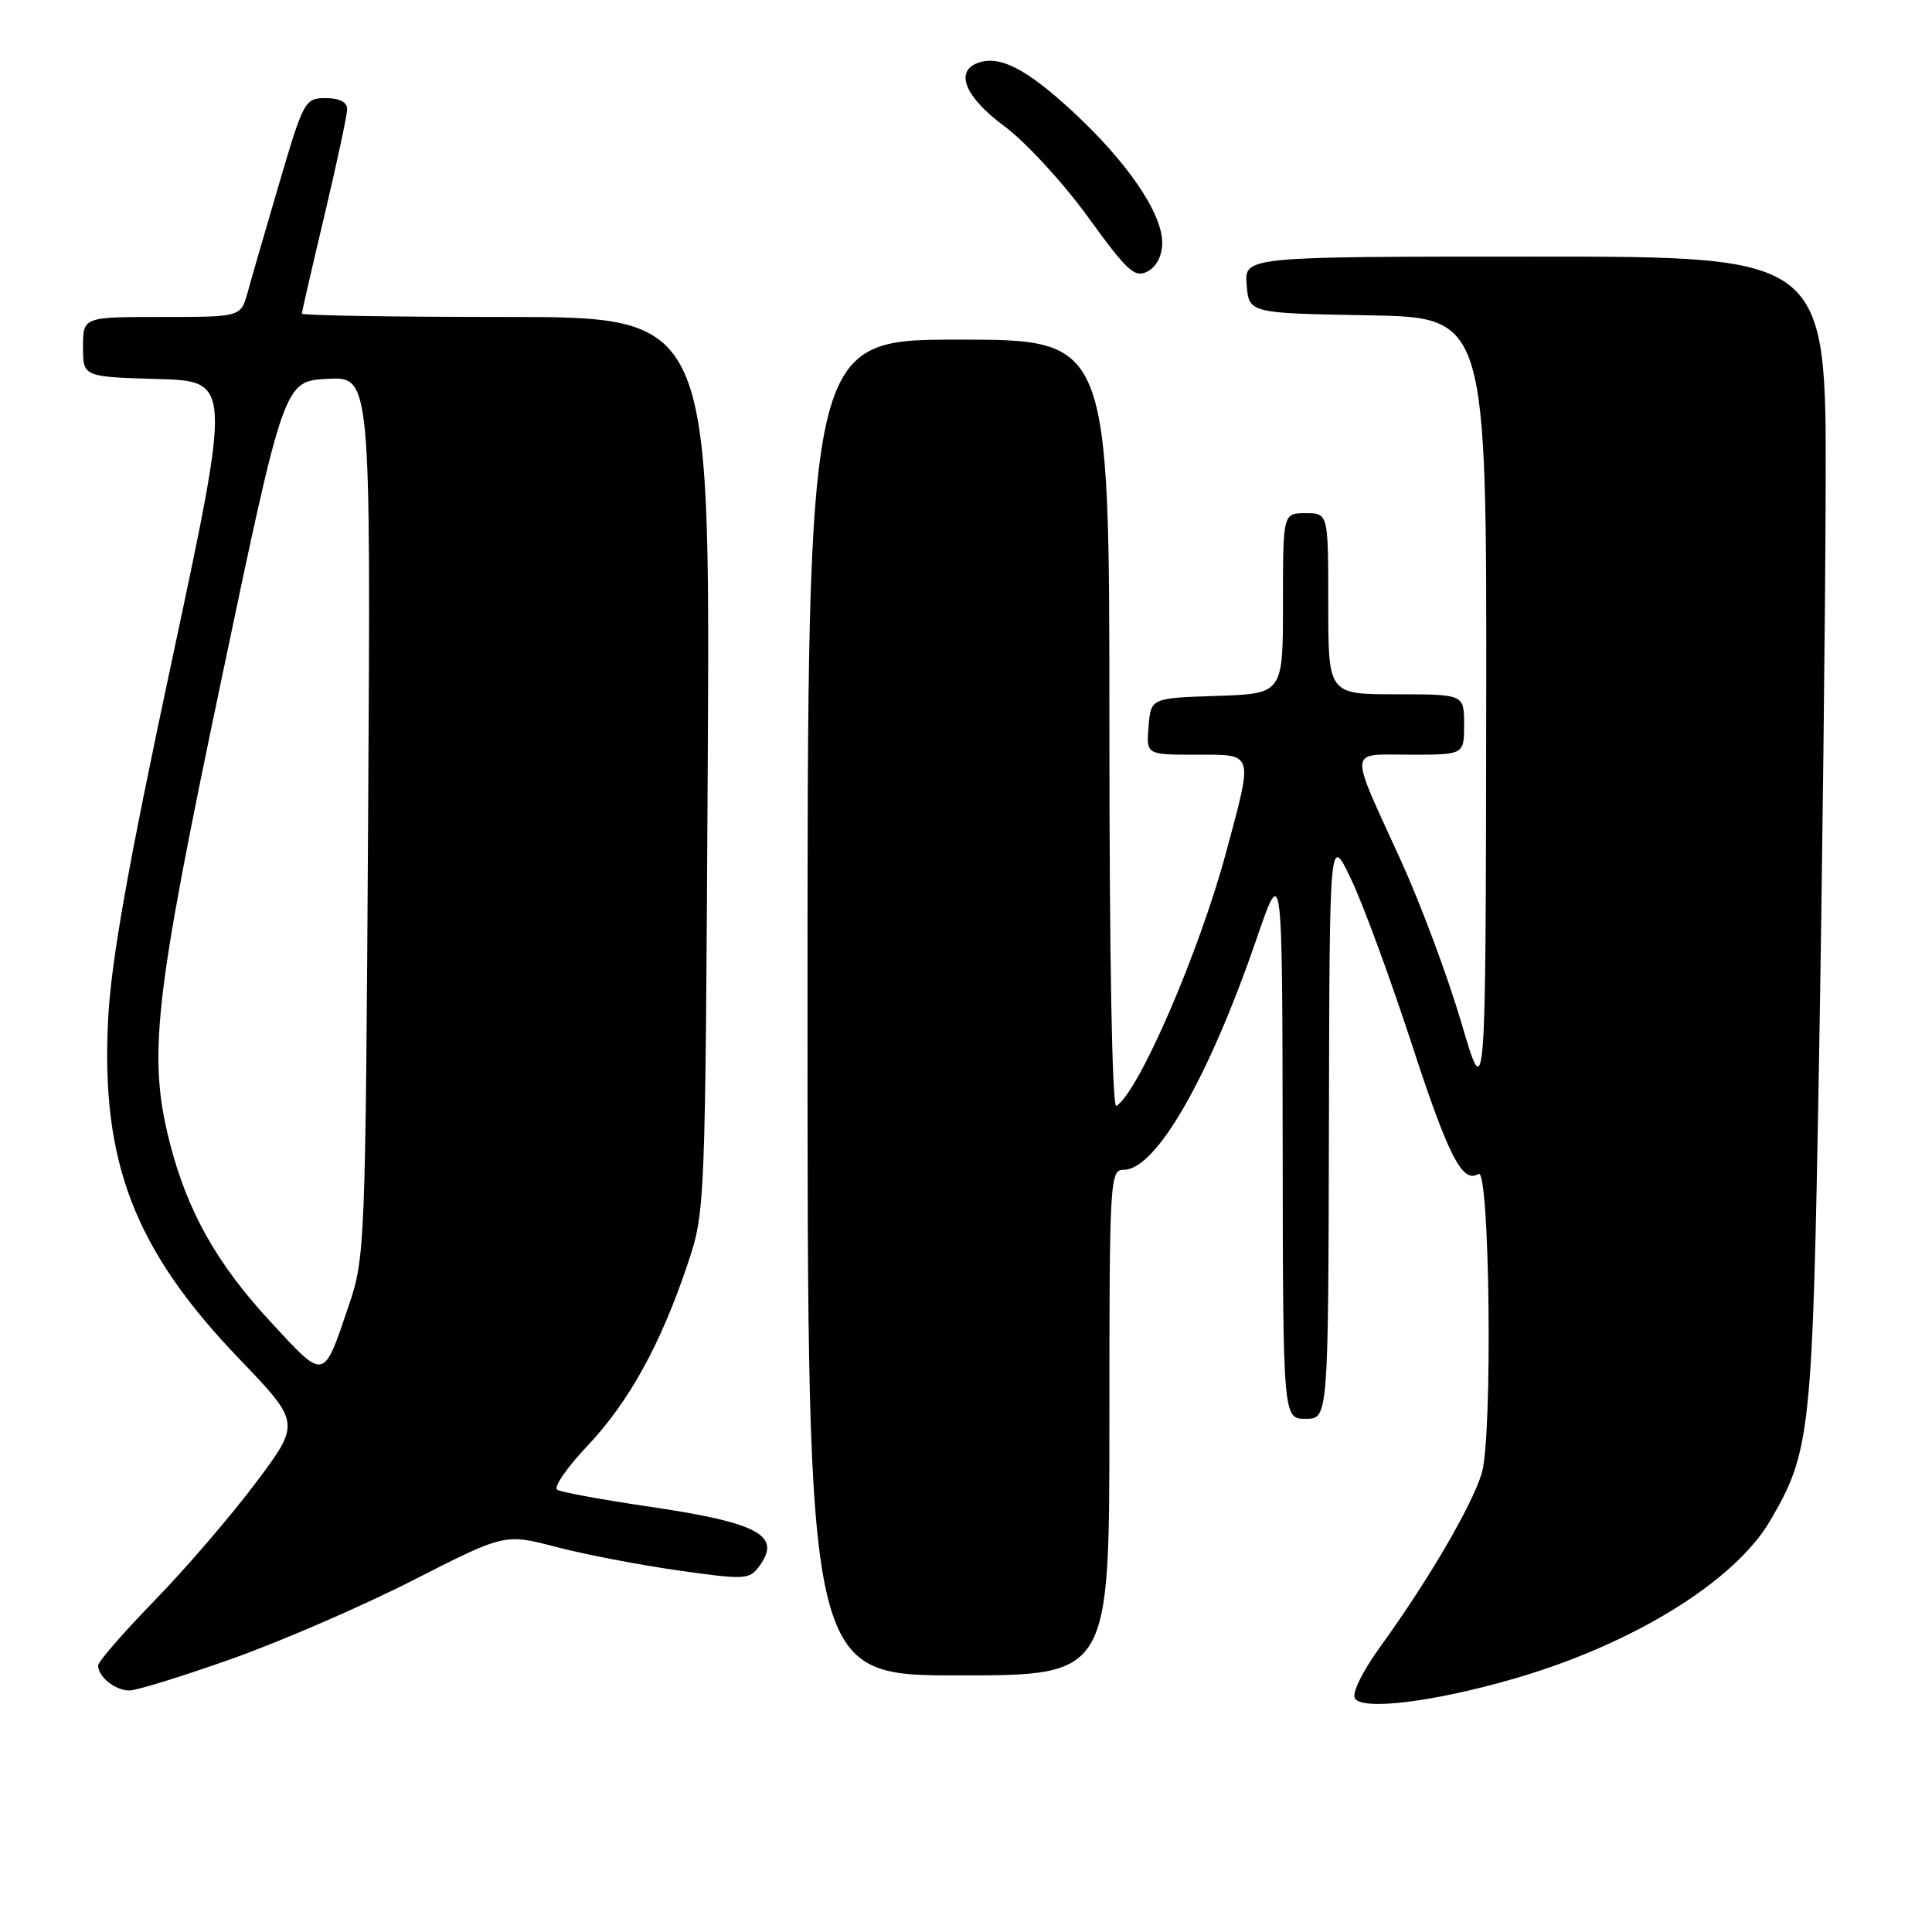 <?xml version="1.0" encoding="UTF-8" standalone="no"?>
<!DOCTYPE svg PUBLIC "-//W3C//DTD SVG 1.1//EN" "http://www.w3.org/Graphics/SVG/1.1/DTD/svg11.dtd" >
<svg xmlns="http://www.w3.org/2000/svg" xmlns:xlink="http://www.w3.org/1999/xlink" version="1.1" viewBox="0 0 256 256">
 <g >
 <path fill="currentColor"
d=" M 200.64 222.43 C 216.34 217.88 229.83 209.56 234.55 201.51 C 239.91 192.35 240.17 189.97 241.02 141.00 C 241.46 115.97 241.86 81.66 241.91 64.75 C 242.00 34.00 242.00 34.00 203.44 34.00 C 164.88 34.00 164.88 34.00 165.19 37.75 C 165.50 41.50 165.50 41.50 181.25 41.78 C 197.00 42.05 197.00 42.05 196.93 94.28 C 196.86 146.50 196.86 146.50 193.63 135.49 C 191.85 129.44 188.24 119.76 185.61 113.99 C 178.66 98.75 178.55 100.00 186.88 100.00 C 194.00 100.00 194.00 100.00 194.00 96.00 C 194.00 92.00 194.00 92.00 185.00 92.00 C 176.00 92.00 176.00 92.00 176.00 80.00 C 176.00 68.00 176.00 68.00 173.00 68.00 C 170.00 68.00 170.00 68.00 170.00 79.96 C 170.00 91.92 170.00 91.92 161.25 92.21 C 152.50 92.50 152.50 92.50 152.19 96.25 C 151.88 100.00 151.88 100.00 158.44 100.00 C 166.23 100.00 166.07 99.50 162.50 112.81 C 158.95 126.07 150.89 144.71 147.92 146.55 C 147.36 146.89 147.00 126.87 147.00 96.06 C 147.00 45.00 147.00 45.00 127.00 45.00 C 107.00 45.00 107.00 45.00 107.00 133.50 C 107.00 222.00 107.00 222.00 127.00 222.00 C 147.00 222.00 147.00 222.00 147.00 188.50 C 147.00 156.19 147.07 155.00 148.91 155.00 C 153.18 155.00 160.16 142.85 166.53 124.32 C 169.91 114.50 169.91 114.50 169.96 151.25 C 170.00 188.00 170.00 188.00 173.00 188.00 C 176.00 188.00 176.00 188.00 176.09 149.25 C 176.17 110.50 176.17 110.50 179.03 116.50 C 180.61 119.80 184.19 129.56 187.01 138.18 C 191.94 153.29 193.78 156.87 195.91 155.55 C 197.41 154.63 197.80 190.26 196.35 195.17 C 195.08 199.44 189.29 209.36 182.91 218.18 C 180.53 221.46 179.11 224.36 179.53 225.04 C 180.54 226.68 190.01 225.51 200.64 222.43 Z  M 30.69 219.81 C 37.18 217.51 47.99 212.83 54.69 209.41 C 66.88 203.20 66.88 203.20 73.69 204.98 C 77.44 205.96 84.71 207.36 89.86 208.09 C 98.76 209.35 99.29 209.32 100.63 207.50 C 103.62 203.41 100.48 201.75 85.64 199.58 C 79.67 198.70 74.36 197.72 73.84 197.40 C 73.31 197.08 75.12 194.45 77.85 191.57 C 83.34 185.76 87.57 178.09 91.11 167.50 C 93.45 160.52 93.45 160.30 93.78 101.25 C 94.10 42.00 94.10 42.00 67.05 42.00 C 52.17 42.00 40.00 41.80 40.00 41.56 C 40.00 41.32 41.35 35.45 43.00 28.50 C 44.65 21.55 46.00 15.23 46.00 14.44 C 46.00 13.53 44.96 13.00 43.16 13.00 C 40.41 13.00 40.22 13.34 37.01 24.25 C 35.19 30.44 33.30 36.96 32.81 38.75 C 31.91 42.00 31.91 42.00 21.45 42.00 C 11.00 42.00 11.00 42.00 11.00 45.97 C 11.00 49.93 11.00 49.93 20.84 50.22 C 30.68 50.50 30.68 50.50 22.78 87.50 C 16.94 114.84 14.74 127.24 14.33 135.00 C 13.35 154.00 17.80 165.56 31.67 180.02 C 39.84 188.54 39.84 188.54 33.90 196.47 C 30.63 200.83 24.60 207.85 20.48 212.08 C 16.37 216.31 13.00 220.18 13.00 220.69 C 13.00 222.18 15.27 224.00 17.14 224.00 C 18.09 224.00 24.19 222.12 30.69 219.81 Z  M 154.00 32.16 C 154.00 28.24 149.36 21.45 142.12 14.76 C 135.95 9.06 132.39 7.25 129.50 8.36 C 126.48 9.52 127.94 12.92 133.09 16.73 C 135.89 18.80 140.87 24.21 144.16 28.75 C 149.40 35.99 150.37 36.87 152.07 35.96 C 153.26 35.32 154.00 33.87 154.00 32.16 Z  M 35.88 175.18 C 28.77 167.51 24.85 160.56 22.53 151.54 C 19.57 140.01 20.38 132.69 29.35 90.00 C 37.64 50.50 37.64 50.50 43.39 50.20 C 49.13 49.90 49.13 49.90 48.78 108.20 C 48.43 165.20 48.37 166.64 46.21 173.00 C 42.81 183.04 43.09 182.98 35.88 175.18 Z "/>
</g>
</svg>